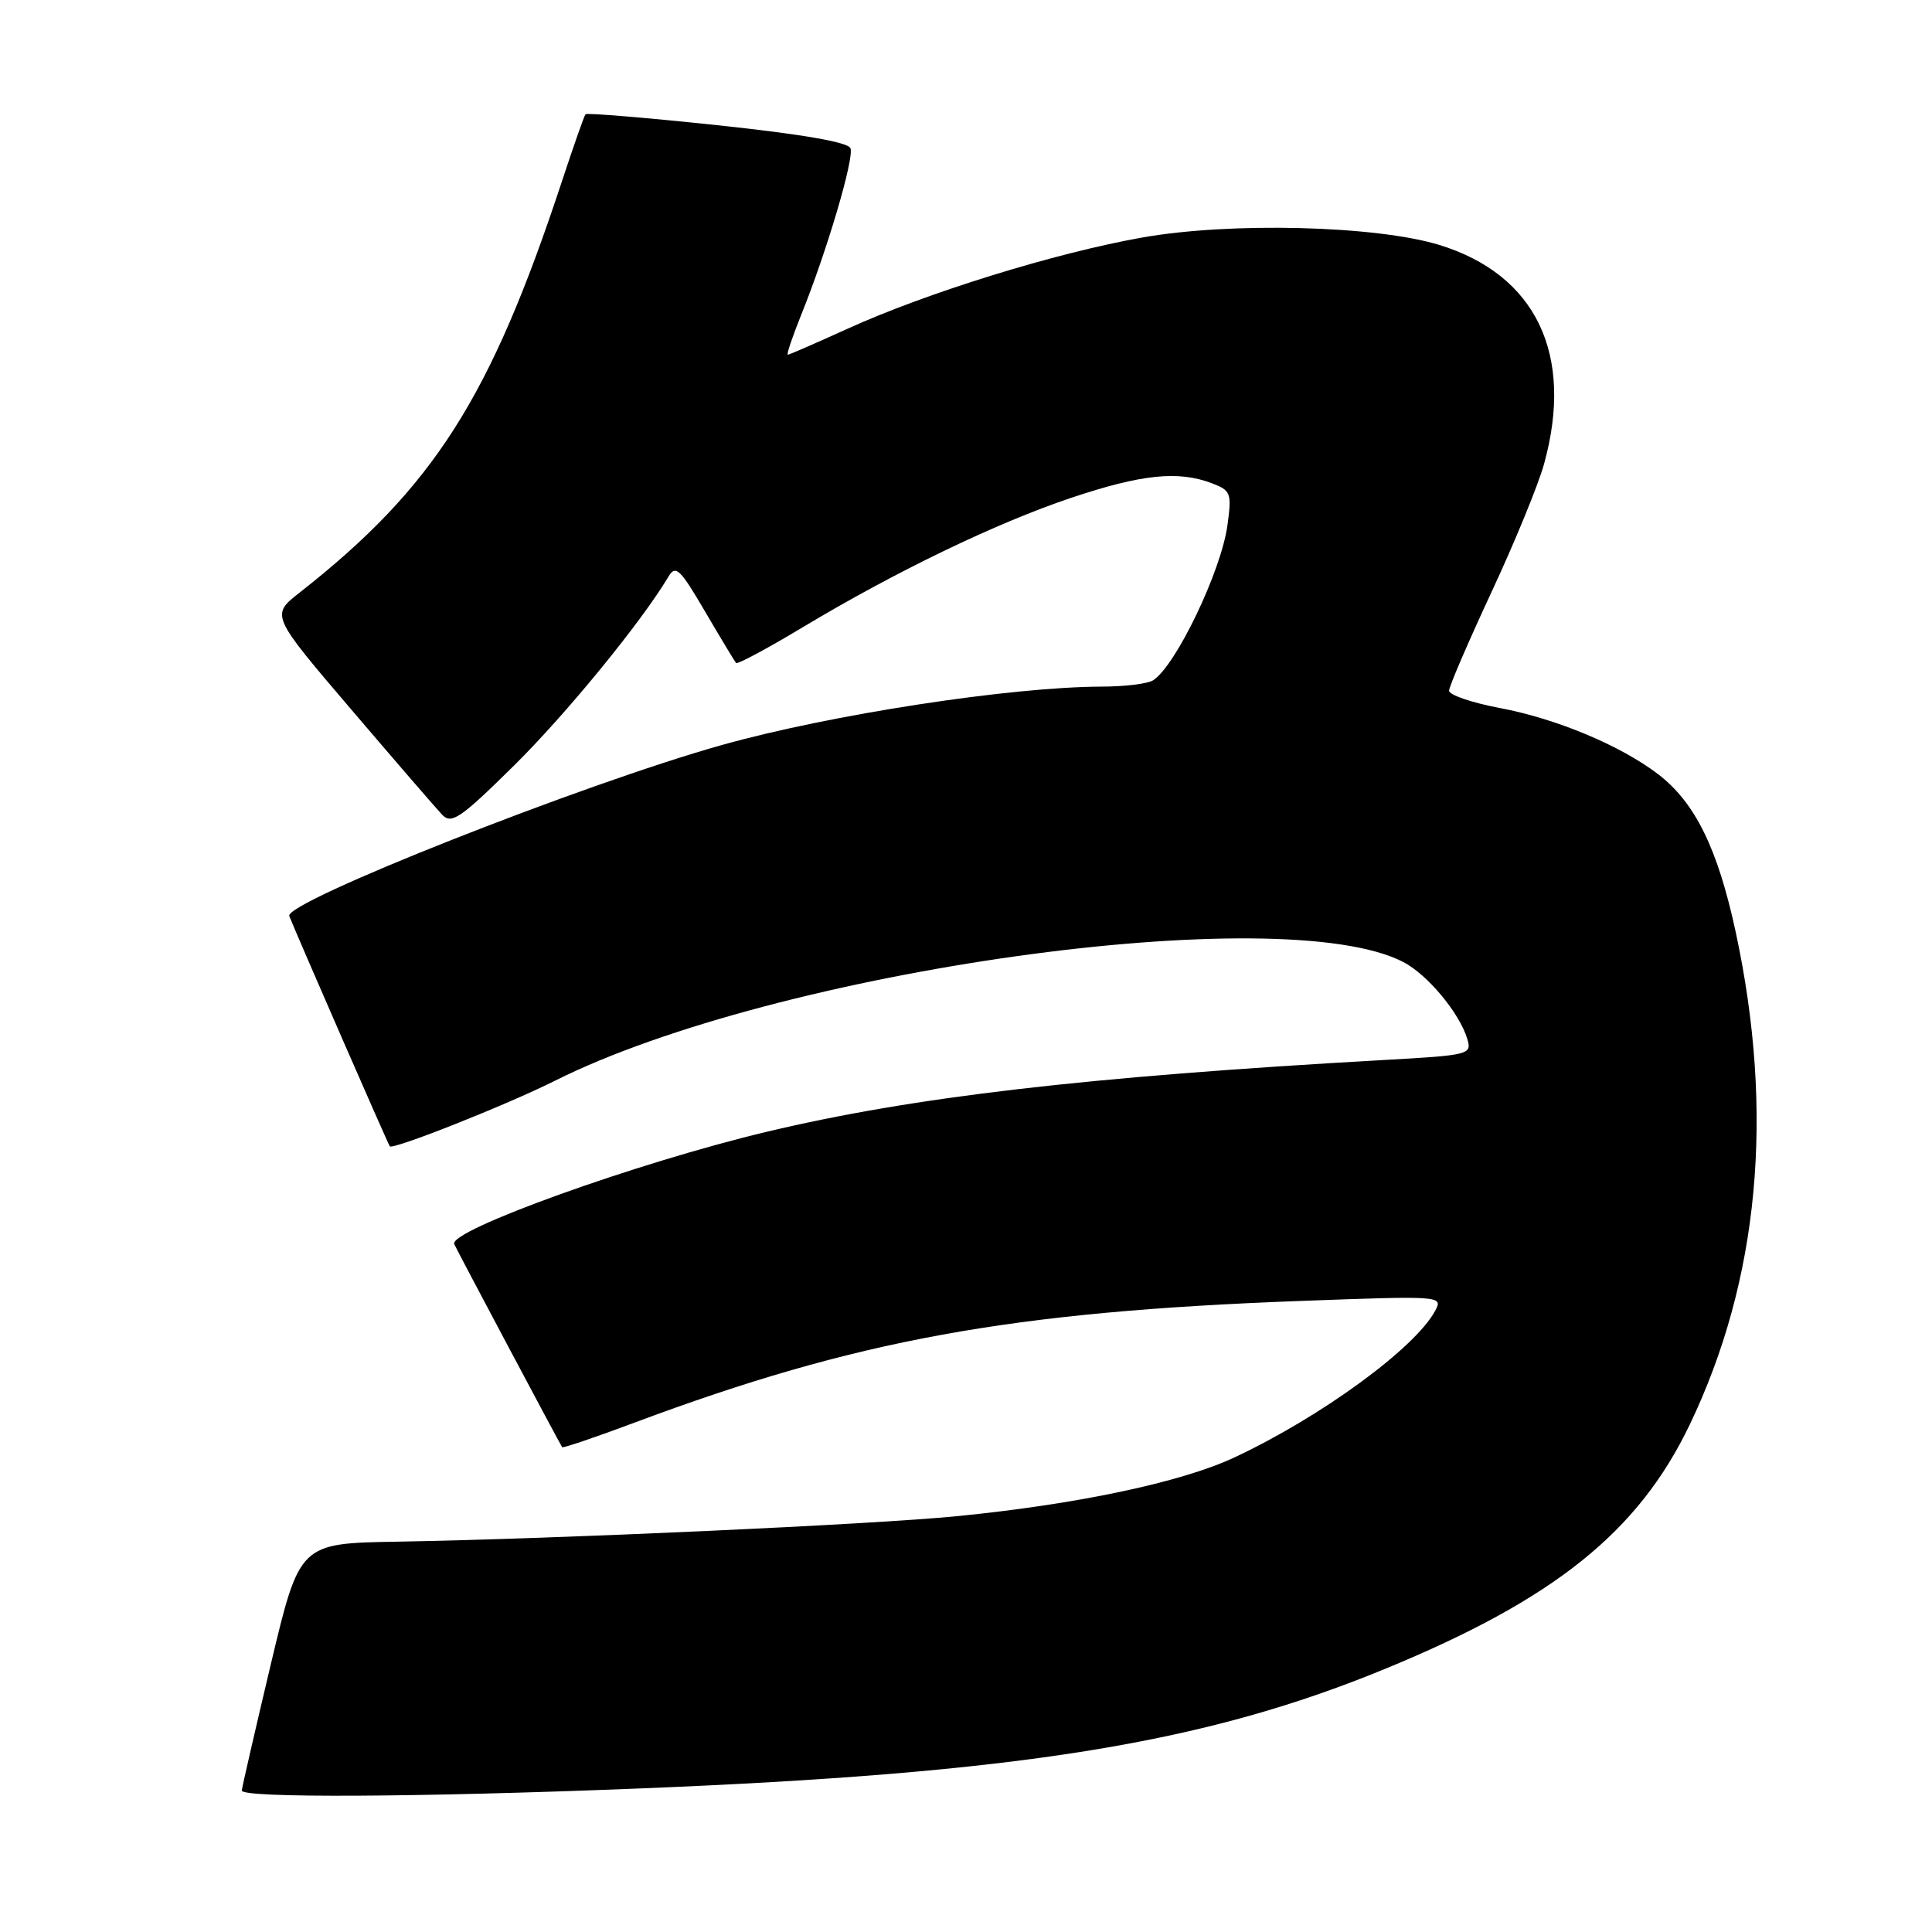 <?xml version="1.0" encoding="UTF-8" standalone="no"?>
<!DOCTYPE svg PUBLIC "-//W3C//DTD SVG 1.1//EN" "http://www.w3.org/Graphics/SVG/1.1/DTD/svg11.dtd" >
<svg xmlns="http://www.w3.org/2000/svg" xmlns:xlink="http://www.w3.org/1999/xlink" version="1.1" viewBox="0 0 256 256">
 <g >
 <path fill="currentColor"
d=" M 84.50 236.99 C 134.90 234.98 159.46 231.05 183.54 221.13 C 205.95 211.91 217.06 203.01 223.88 188.81 C 233.09 169.63 235.16 147.52 229.99 123.50 C 227.60 112.41 224.60 106.32 219.69 102.57 C 214.70 98.77 206.24 95.23 198.75 93.82 C 195.04 93.12 192.00 92.08 192.01 91.52 C 192.01 90.96 194.54 85.10 197.61 78.50 C 200.69 71.90 203.83 64.25 204.59 61.50 C 208.61 46.99 203.54 36.39 190.70 32.45 C 182.33 29.89 163.04 29.40 151.37 31.47 C 139.82 33.51 122.72 38.81 112.19 43.61 C 108.10 45.47 104.59 47.00 104.39 47.00 C 104.19 47.00 104.99 44.64 106.15 41.75 C 109.54 33.37 113.21 20.98 112.69 19.64 C 112.38 18.84 106.28 17.78 95.05 16.59 C 85.61 15.59 77.75 14.94 77.58 15.14 C 77.41 15.34 76.01 19.32 74.47 23.99 C 64.99 52.76 57.46 64.58 39.69 78.53 C 35.88 81.52 35.88 81.52 46.54 94.01 C 52.40 100.88 57.83 107.16 58.60 107.97 C 59.83 109.25 61.04 108.42 68.08 101.47 C 75.02 94.62 84.98 82.44 88.58 76.40 C 89.53 74.81 90.13 75.39 93.43 81.04 C 95.51 84.59 97.36 87.66 97.54 87.85 C 97.72 88.05 101.62 85.96 106.19 83.22 C 118.56 75.78 132.01 69.29 141.95 65.96 C 151.27 62.84 156.12 62.34 160.57 64.03 C 163.10 64.99 163.23 65.33 162.64 69.62 C 161.80 75.71 155.79 88.25 152.78 90.15 C 152.08 90.60 149.01 90.98 145.96 90.98 C 133.88 91.02 110.04 94.68 95.65 98.72 C 77.28 103.87 37.61 119.56 38.33 121.38 C 39.40 124.08 51.39 151.54 51.65 151.89 C 52.03 152.40 67.14 146.41 73.50 143.22 C 102.85 128.51 169.82 119.13 185.94 127.47 C 189.14 129.13 193.38 134.21 194.42 137.65 C 195.05 139.74 194.75 139.82 183.29 140.46 C 143.89 142.68 120.92 145.35 101.50 149.99 C 84.30 154.10 59.40 163.06 60.19 164.85 C 60.57 165.72 74.22 191.40 74.49 191.76 C 74.60 191.90 78.92 190.44 84.09 188.50 C 113.47 177.53 133.86 173.81 172.37 172.38 C 191.02 171.69 191.23 171.71 190.17 173.68 C 187.52 178.63 175.04 187.75 163.52 193.14 C 156.52 196.41 142.73 199.33 126.82 200.90 C 115.43 202.02 73.94 203.91 52.60 204.28 C 39.70 204.50 39.70 204.50 35.89 220.50 C 33.80 229.30 32.07 236.84 32.04 237.25 C 31.98 238.27 55.43 238.15 84.50 236.99 Z "/>
</g>
</svg>